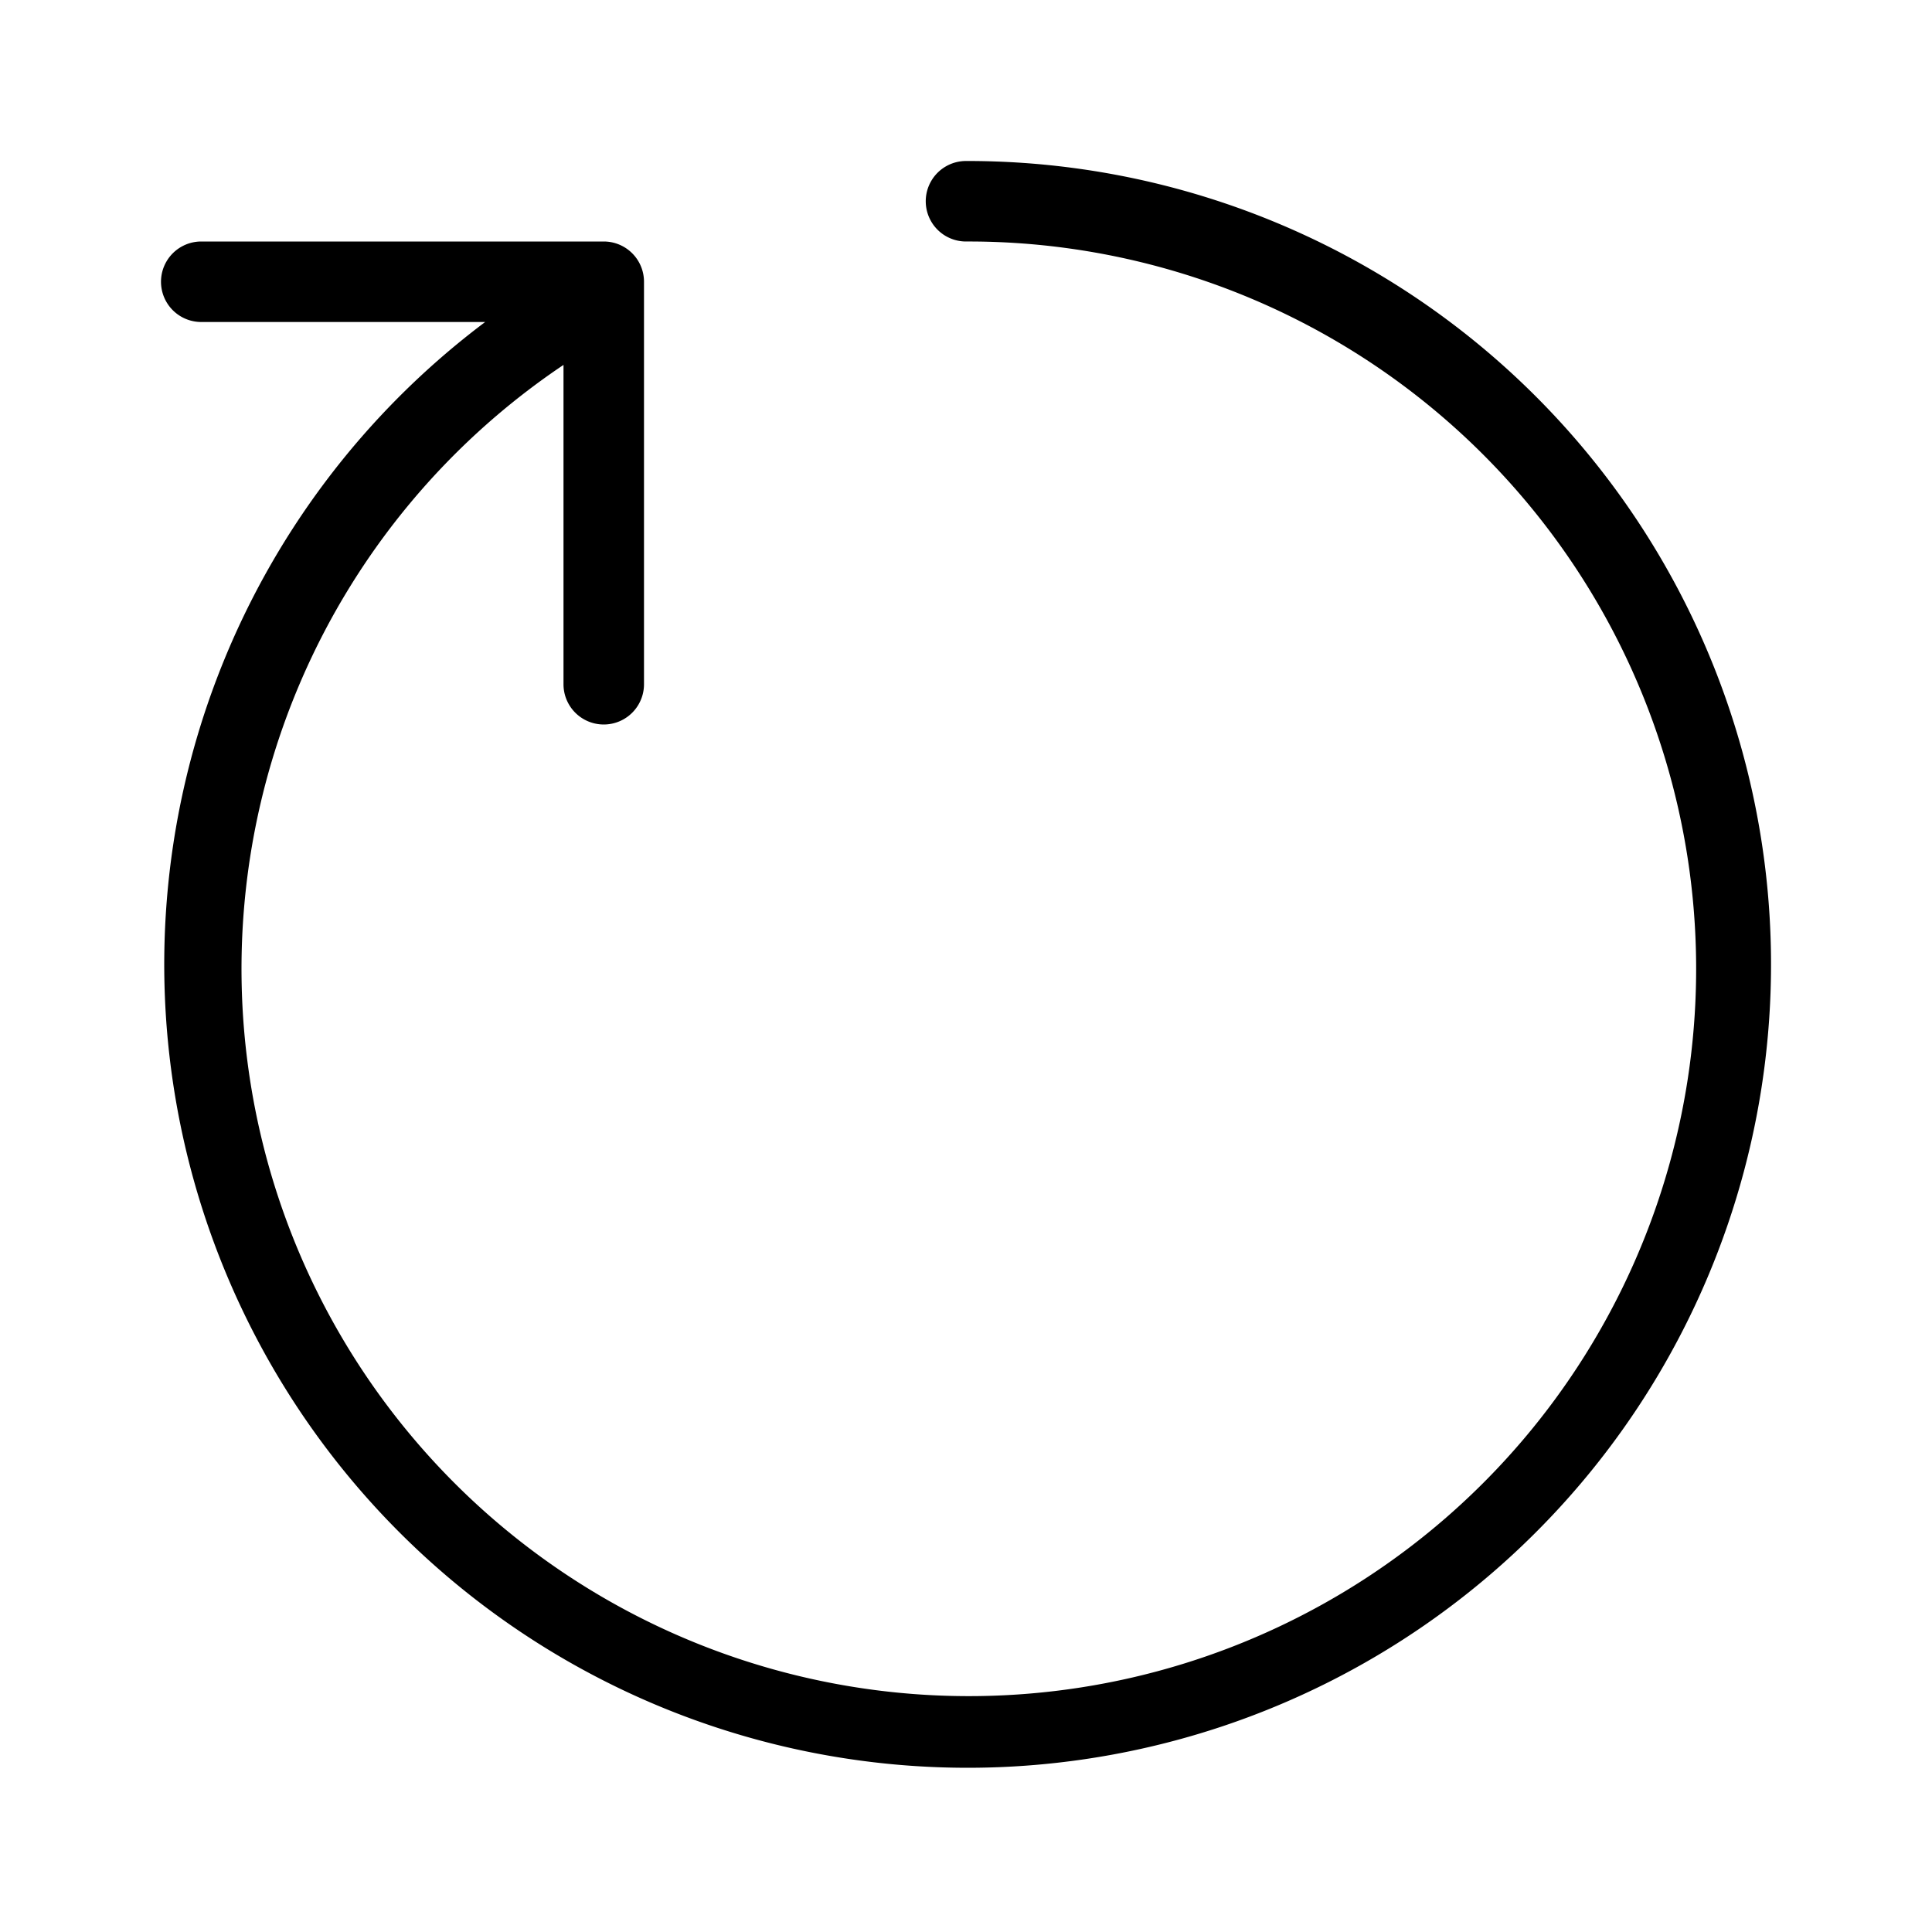<svg xmlns="http://www.w3.org/2000/svg" width="24" height="24" viewBox="0 0 24 24"><title>Aktualisieren.targetsize-24</title><g id="Icons"><path d="M12,2a.5.5,0,0,0,0,1A9.035,9.035,0,1,1,7,4.533V8.5a.5.5,0,0,0,1,0v-5A.5.5,0,0,0,7.5,3h-5a.5.5,0,0,0,0,1H6.027A9.98,9.98,0,1,0,12,2Z"/></g></svg>